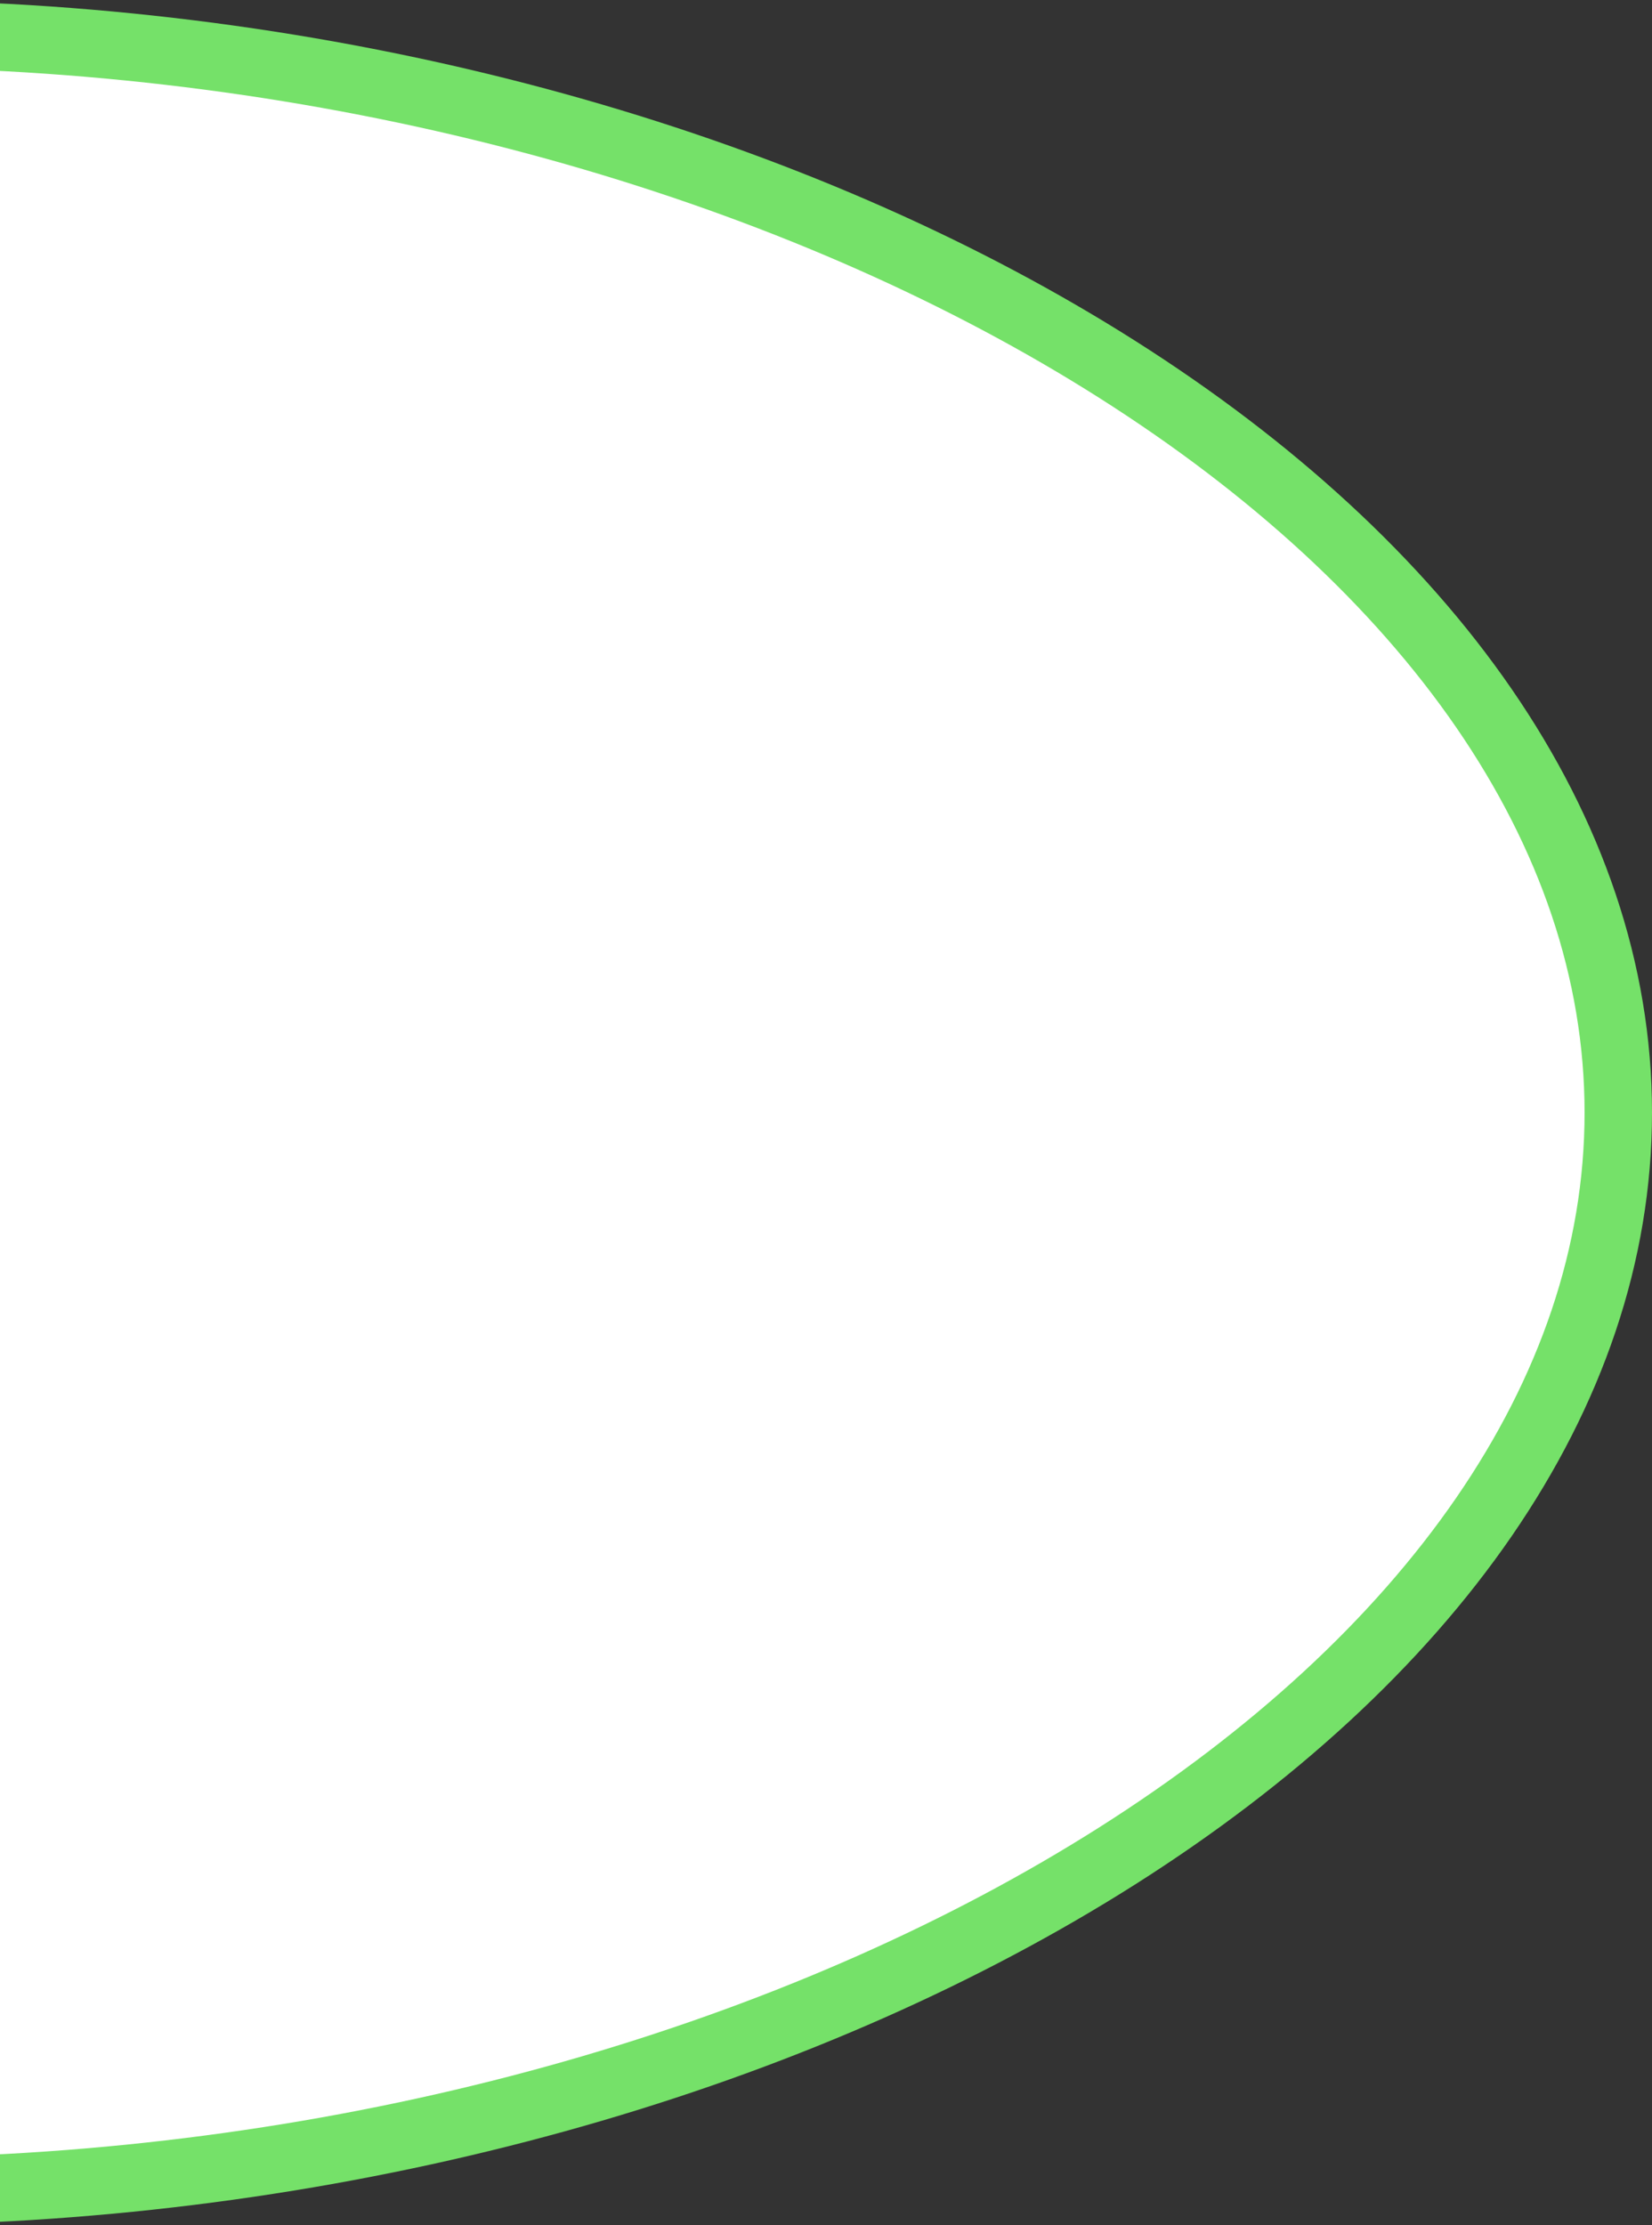 <svg width="49" height="66" fill="none" xmlns="http://www.w3.org/2000/svg"><rect width="100%" height="100%" fill="#333333" stroke="none"/><path d="M48 33c0 8.414-5.665 16.217-14.88 22.057-8.96 5.677-21.123 9.386-34.12 9.885V1.058c12.997.499 25.16 4.208 34.12 9.886C42.335 16.784 48 24.585 48 33z" fill="#fff" stroke="#75E169" stroke-width="2"/></svg>